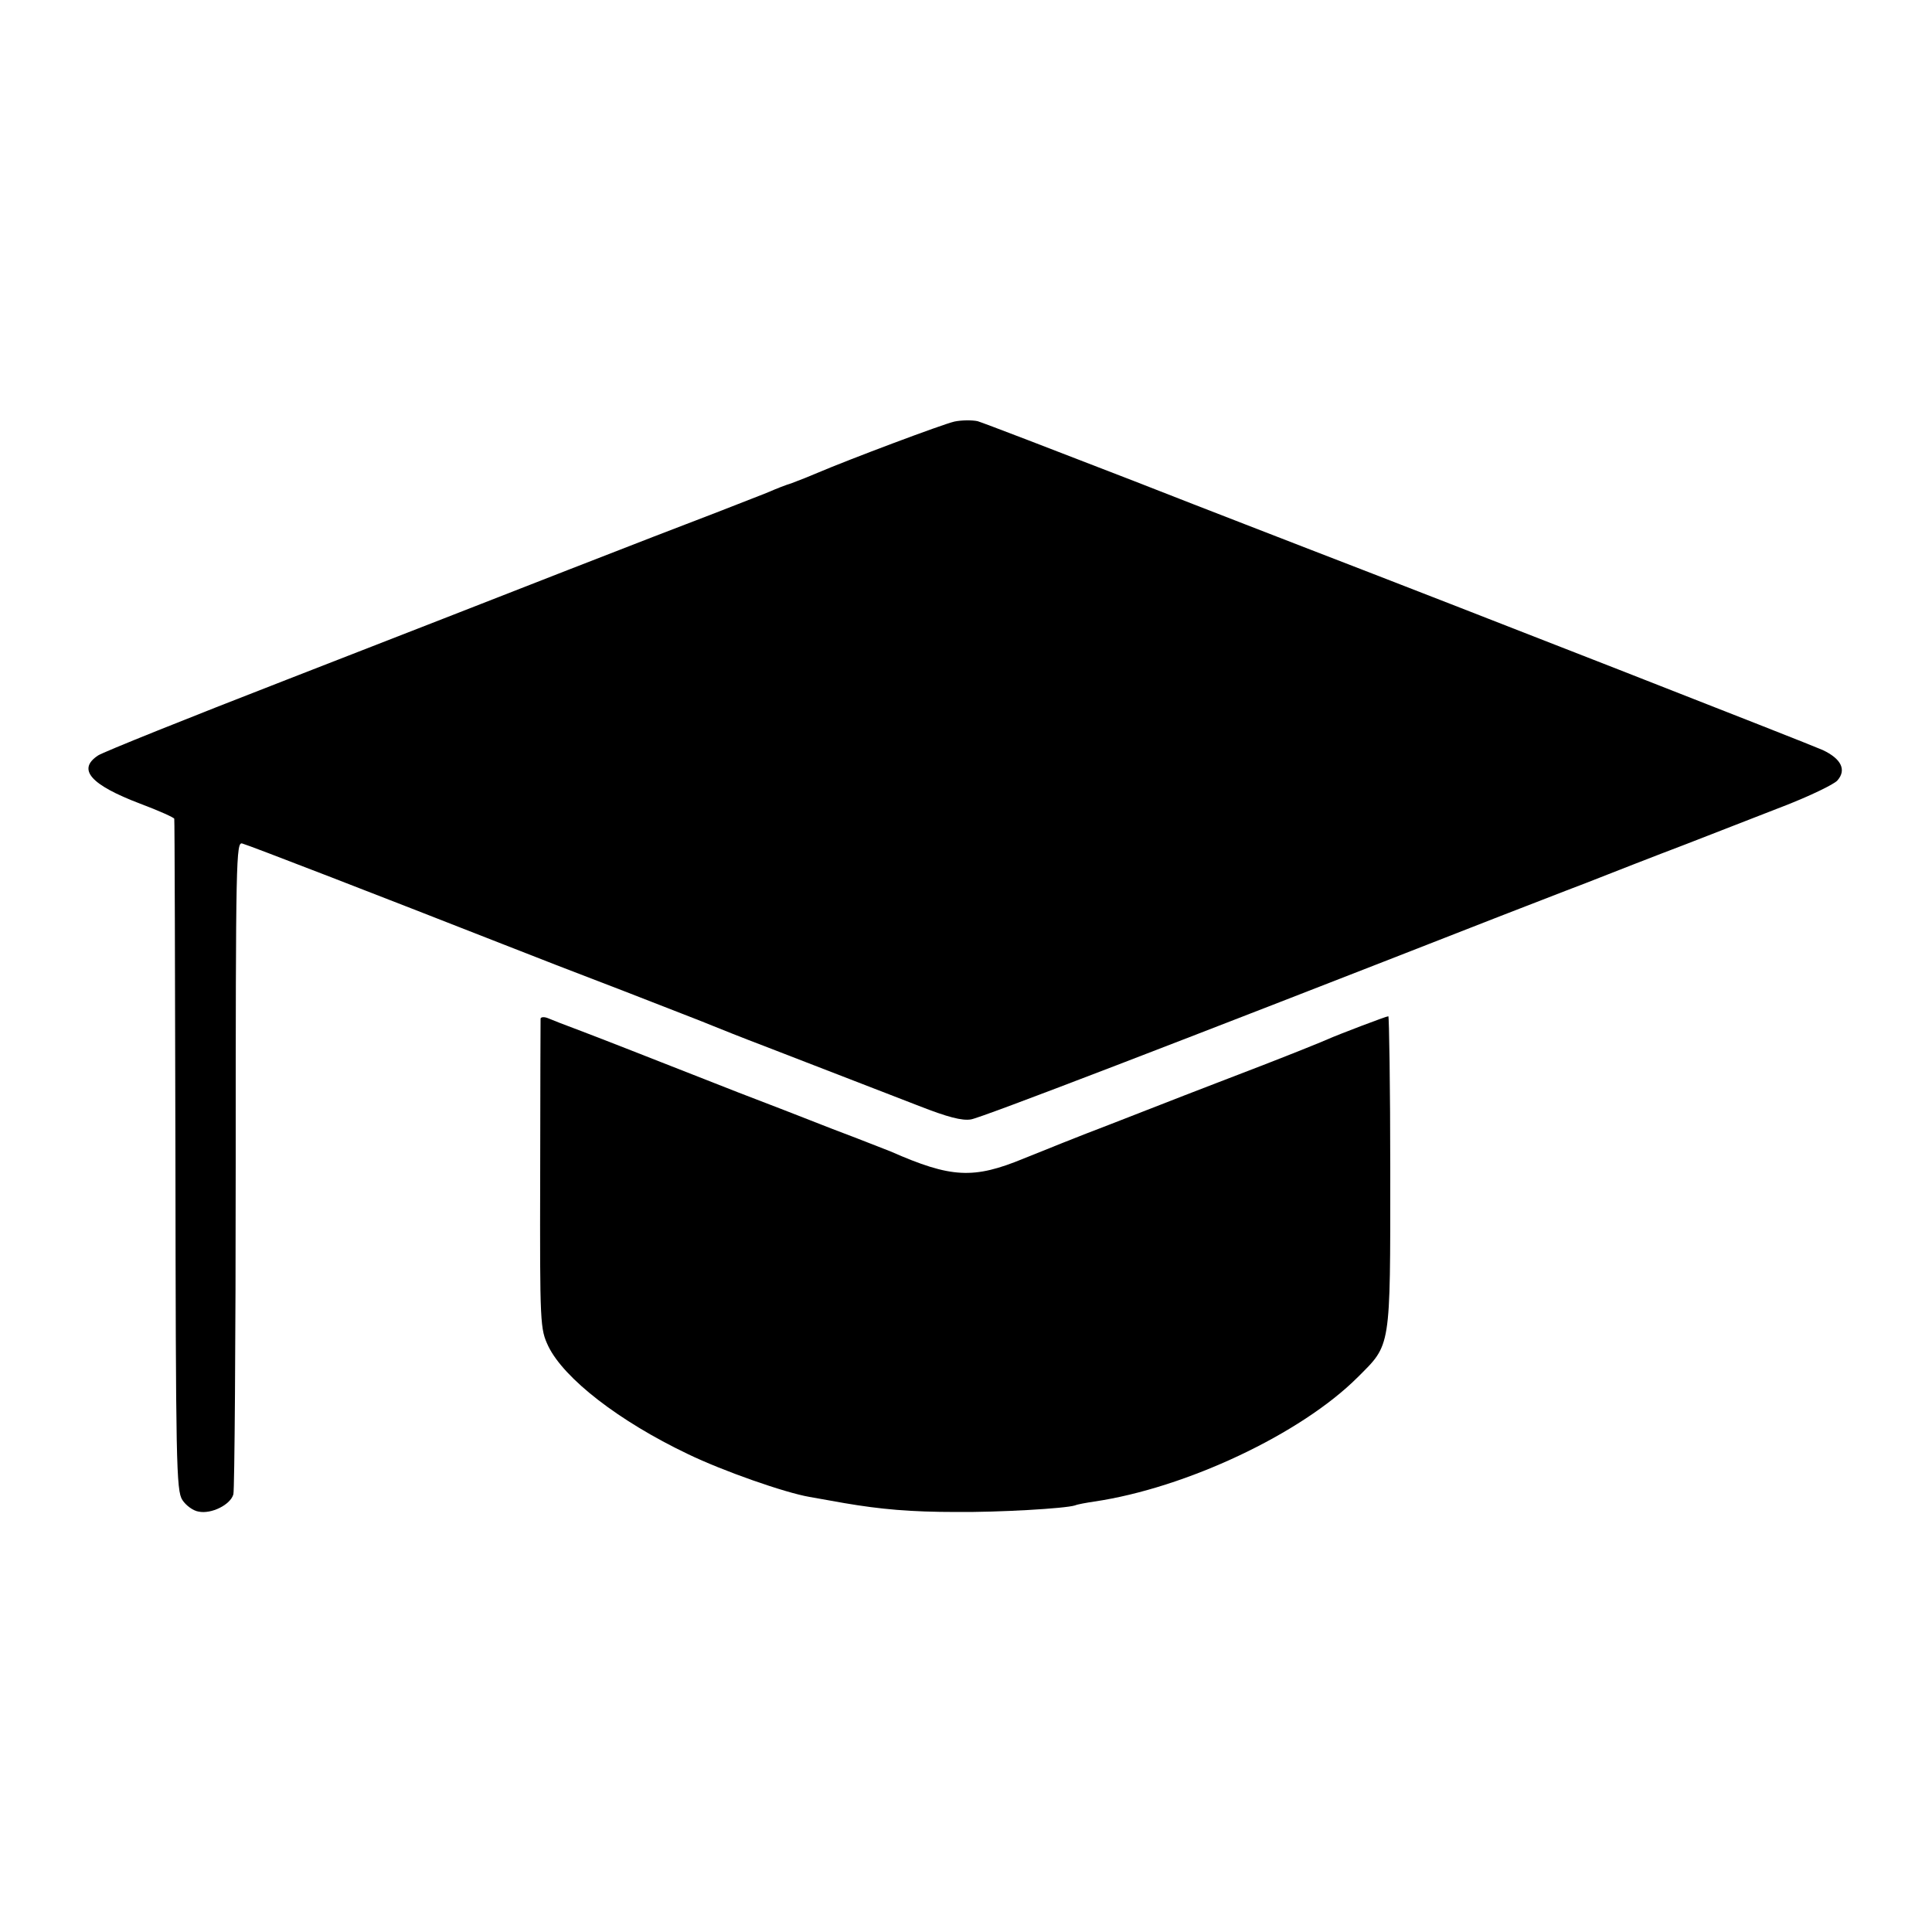 <?xml version="1.0" standalone="no"?>
<!DOCTYPE svg PUBLIC "-//W3C//DTD SVG 20010904//EN"
 "http://www.w3.org/TR/2001/REC-SVG-20010904/DTD/svg10.dtd">
<svg version="1.0" xmlns="http://www.w3.org/2000/svg"
 width="500pt" height="500pt" viewBox="0 0 500 500"
 preserveAspectRatio="xMidYMid meet">
<g transform="translate(0,500) scale(0.1,-0.1)"
fill="#000000" stroke="none">
<path d="M2470 3909 c-31 -7 -273 -98 -355 -133 -16 -7 -46 -19 -65 -26 -19
-6 -44 -16 -55 -21 -11 -5 -74 -29 -140 -55 -66 -25 -239 -92 -385 -149 -146
-57 -473 -185 -728 -284 -255 -99 -474 -187 -488 -196 -55 -36 -20 -76 109
-125 48 -18 88 -36 88 -39 1 -3 2 -395 3 -871 1 -795 2 -868 18 -892 9 -14 28
-28 42 -30 33 -7 83 18 90 45 3 12 6 397 6 856 0 789 1 833 17 828 16 -4 357
-136 673 -260 63 -25 205 -80 315 -122 110 -43 214 -83 230 -90 17 -7 77 -31
135 -53 192 -74 294 -114 398 -154 74 -29 112 -39 135 -35 26 4 521 194 1372
527 55 21 154 60 220 85 66 26 181 71 255 99 74 29 190 74 257 100 67 26 129
56 138 66 24 27 11 56 -38 79 -33 15 -935 368 -1332 521 -38 15 -241 93 -450
175 -209 81 -391 151 -405 155 -14 3 -41 3 -60 -1z"/>
<path d="M1399 2364 c0 -5 -1 -187 -1 -405 -1 -390 0 -398 21 -443 41 -84 183
-194 361 -279 91 -44 251 -100 315 -111 17 -3 57 -10 90 -16 94 -16 171 -23
290 -23 111 -1 282 9 307 17 7 3 30 7 50 10 237 35 535 175 682 322 86 86 84
70 84 530 0 222 -3 404 -5 404 -5 0 -129 -47 -158 -60 -11 -5 -85 -35 -165
-66 -80 -31 -172 -66 -205 -79 -33 -13 -121 -47 -195 -76 -74 -28 -173 -68
-220 -87 -131 -54 -188 -51 -345 18 -11 4 -78 31 -150 58 -71 28 -182 71 -245
95 -280 110 -354 139 -412 161 -35 13 -71 27 -80 31 -10 4 -18 3 -19 -1z"/>
</g>
</svg>
